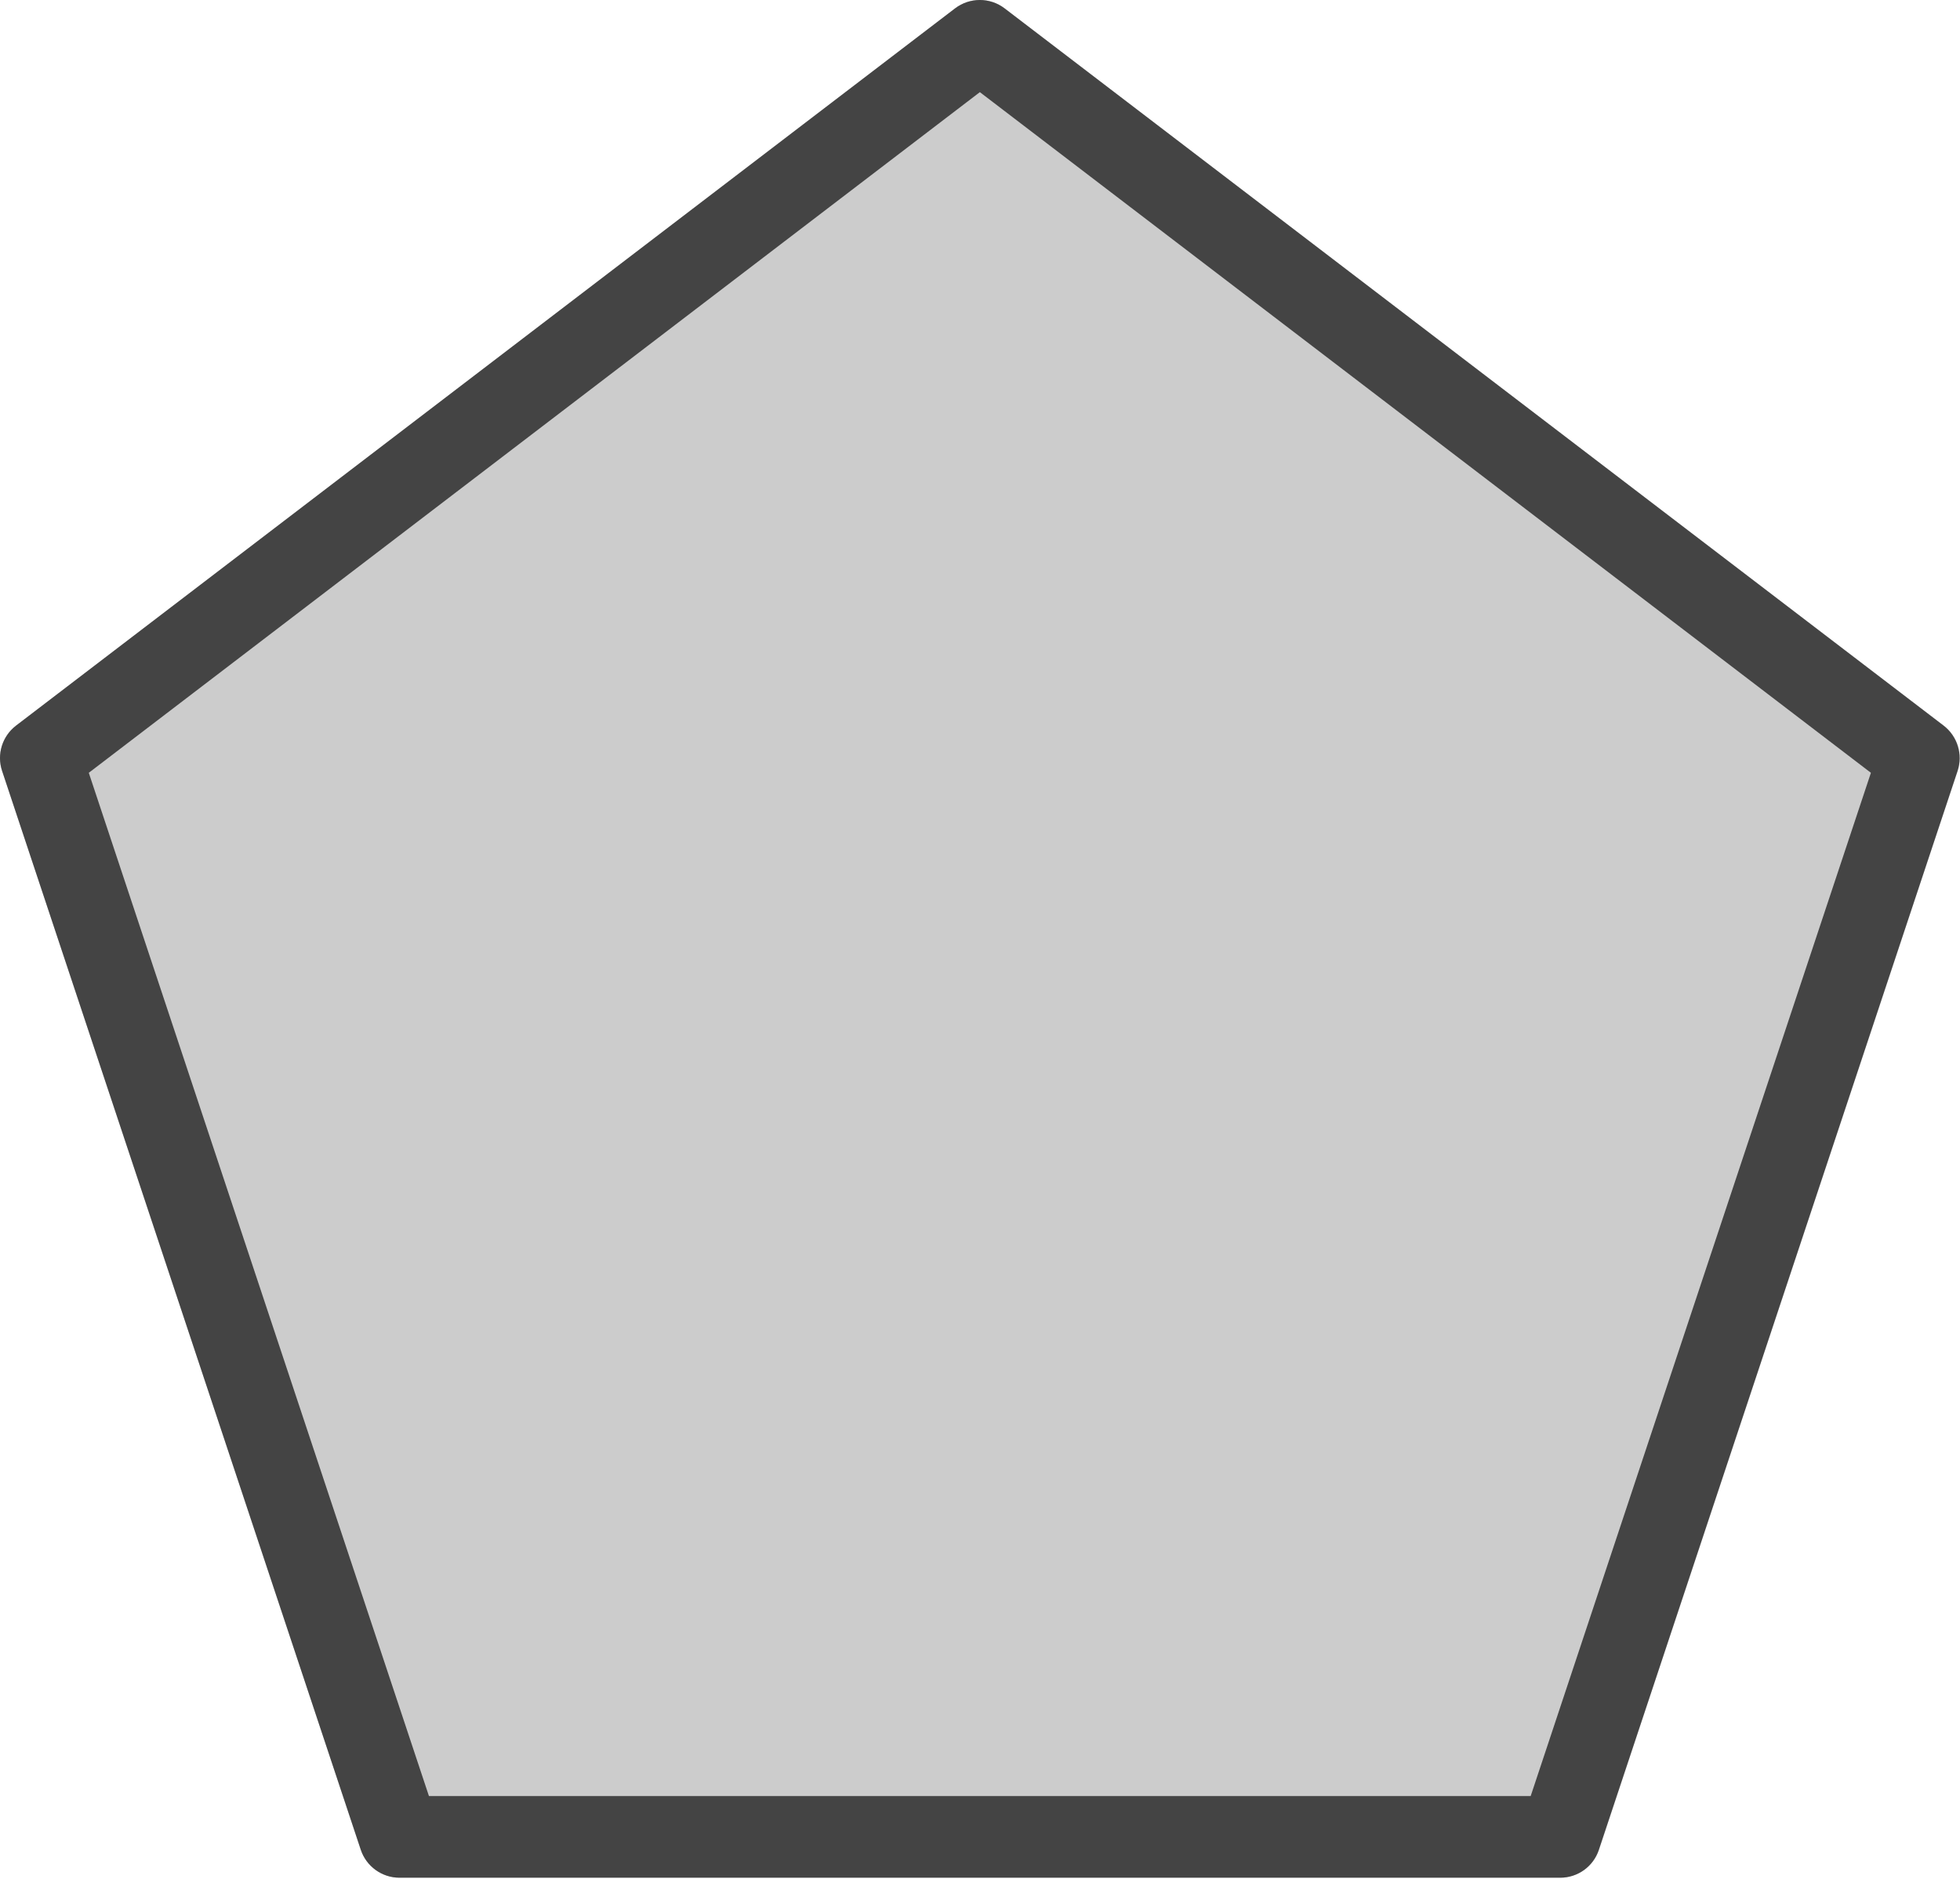 <svg width="413" height="396" viewBox="0 0 413 396" fill="none" xmlns="http://www.w3.org/2000/svg">
<path d="M211.701 1.767C208.604 -0.589 204.339 -0.589 201.257 1.767L3.399 152.916C0.472 155.152 -0.716 158.971 0.437 162.464L76.021 389.829C77.19 393.342 80.476 395.714 84.193 395.714H328.765C332.464 395.714 335.769 393.342 336.937 389.829L412.521 162.464C413.674 158.971 412.502 155.152 409.579 152.916L211.701 1.767Z" fill="#CCCCCC"/>
<path d="M328.745 395.714H84.191C80.493 395.714 77.188 393.342 76.019 389.814L0.436 162.445C-0.717 158.971 0.47 155.152 3.378 152.916L201.24 1.767C204.337 -0.589 208.602 -0.589 211.684 1.767L409.542 152.916C412.45 155.152 413.638 158.99 412.485 162.464L336.901 389.829C335.748 393.342 332.462 395.714 328.745 395.714V395.714ZM90.385 378.51H322.535L394.228 162.861L206.47 19.419L18.708 162.861L90.385 378.51Z" fill="#444444"/>
</svg>
